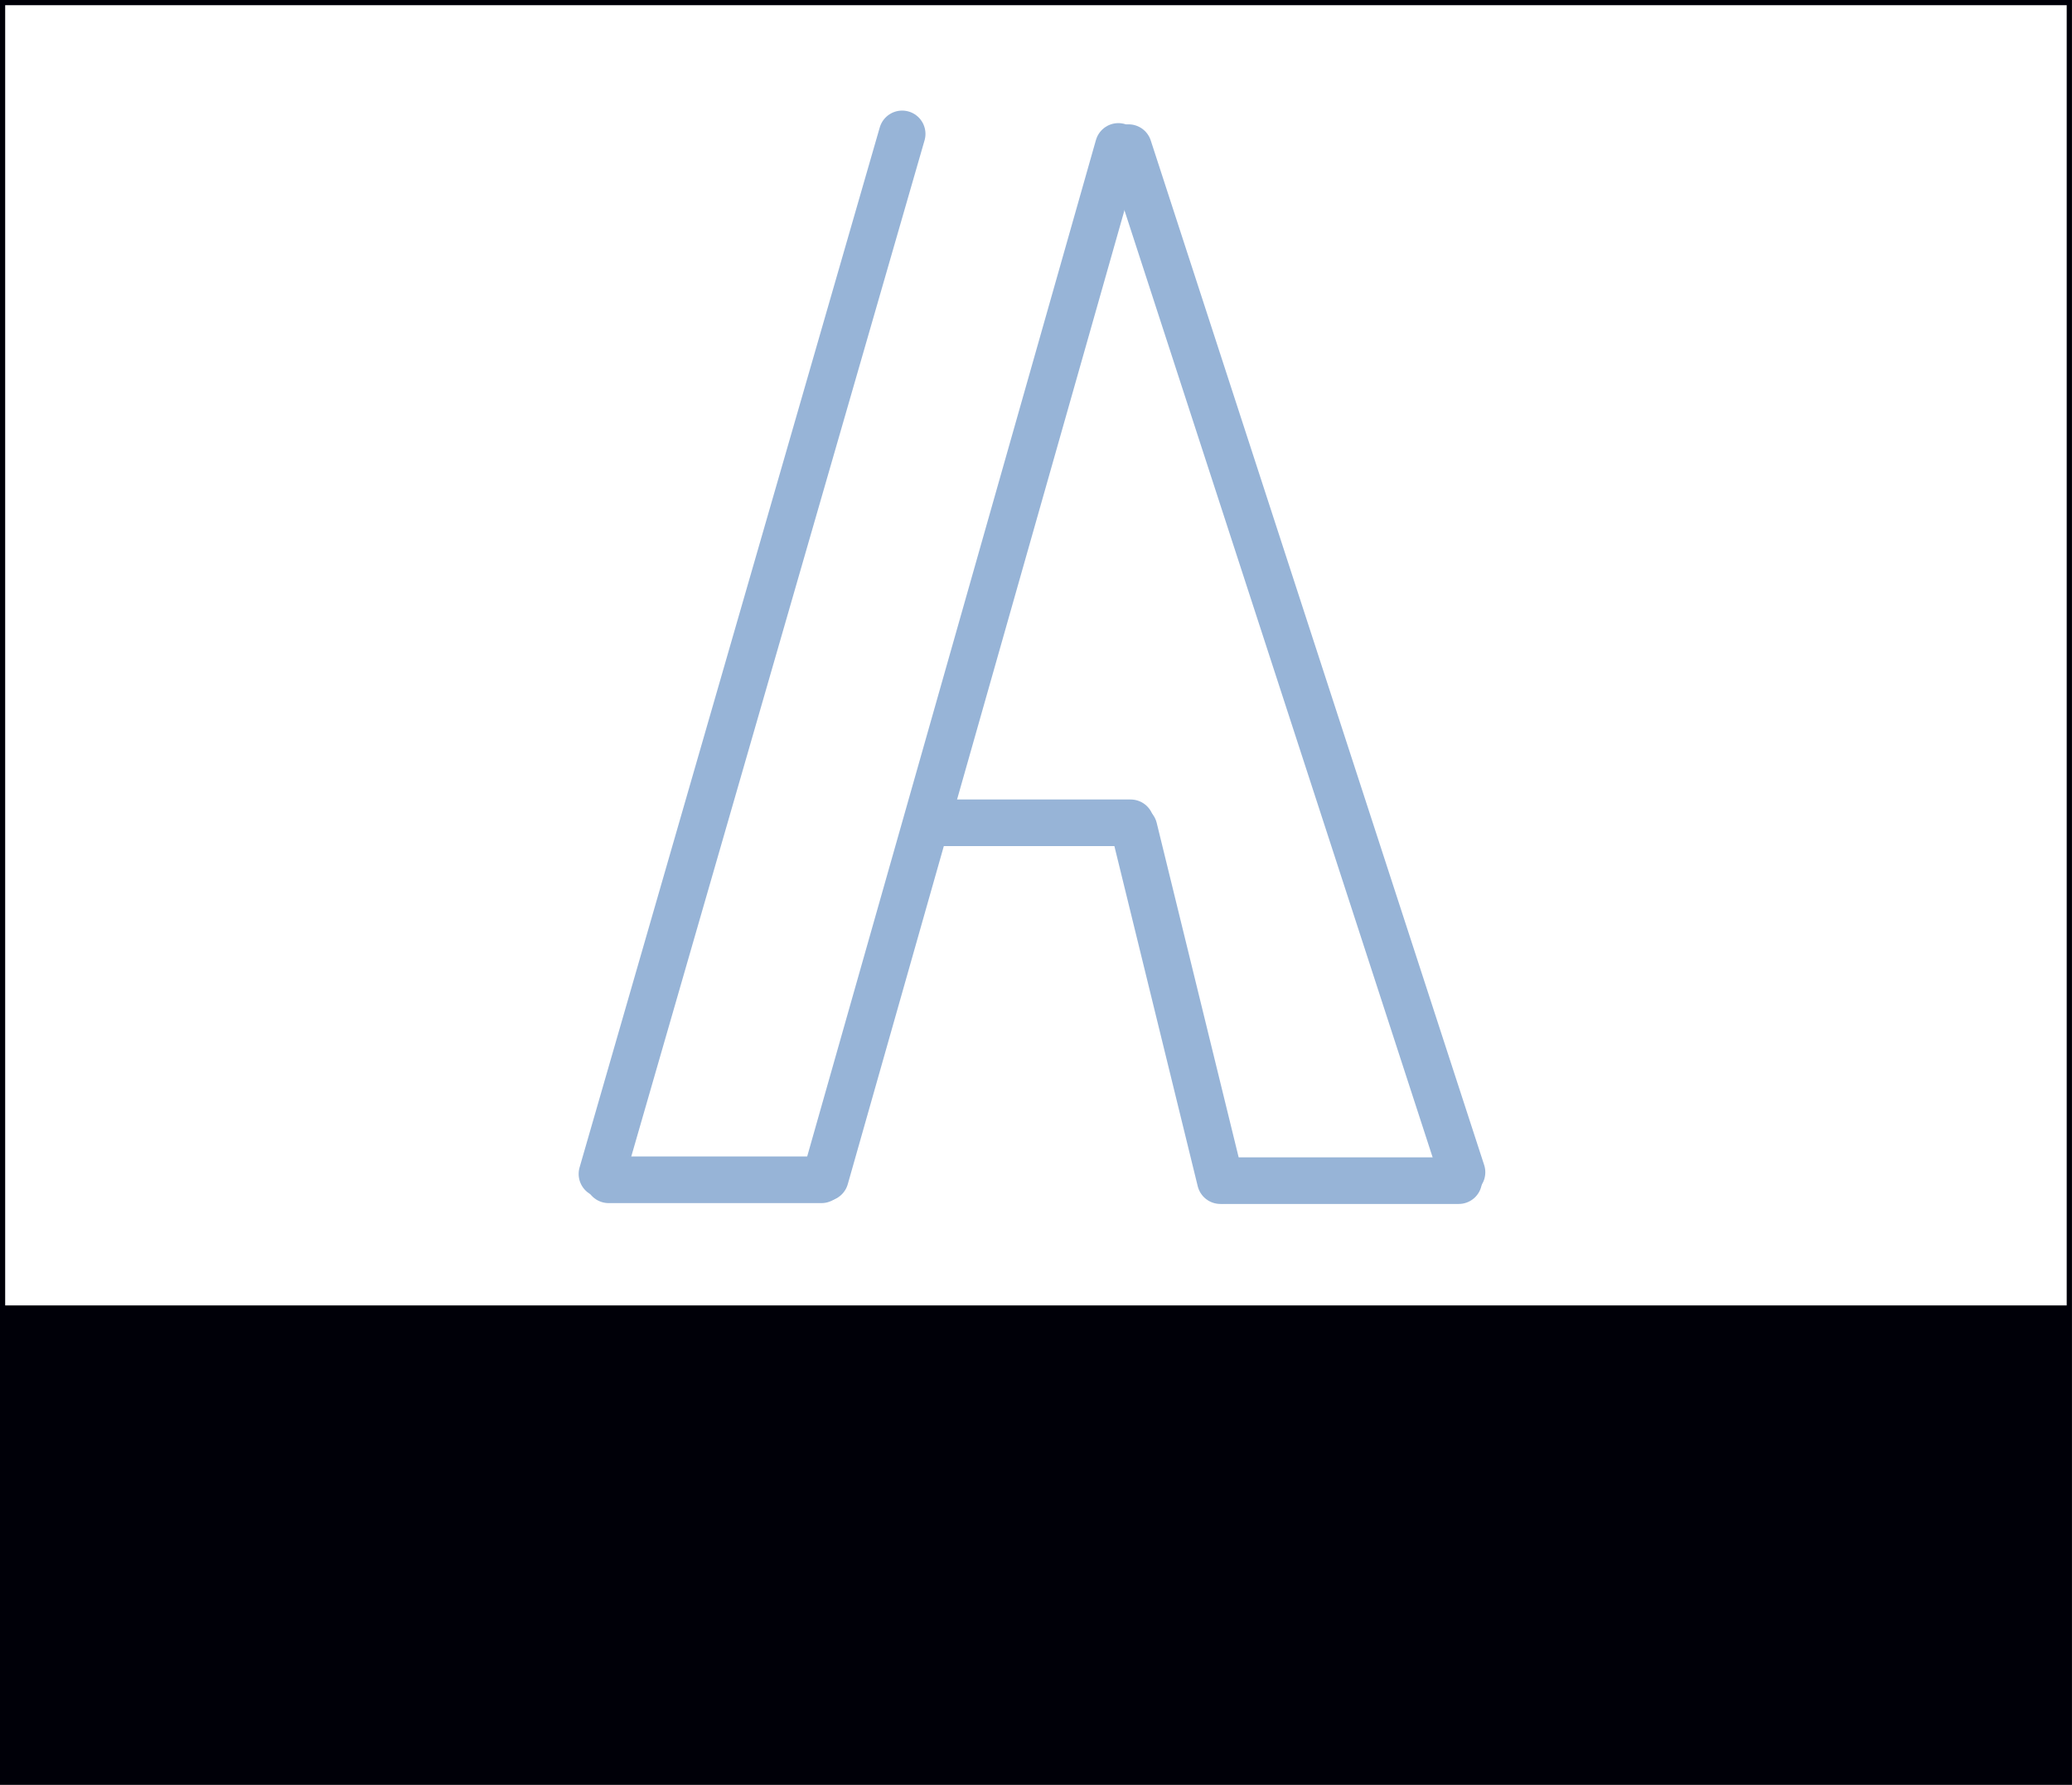 <?xml version="1.0" encoding="UTF-8"?><svg id="Layer_1" xmlns="http://www.w3.org/2000/svg" xmlns:xlink="http://www.w3.org/1999/xlink" viewBox="0 0 170.21 146.64"><rect x="0" y="0" width="170.21" height="146.64" fill="#808080" stroke="none"/><defs><style>.cls-1{stroke:#000008;stroke-miterlimit:4;stroke-width:.43px;}.cls-1,.cls-2{fill:#fff;}.cls-3{clip-path:url(#clippath);}.cls-4{fill:#000008;}.cls-5{fill:#97b4d7;}.cls-6{fill:none;stroke:#97b4d7;stroke-linecap:round;stroke-width:3.83px;}</style><clipPath id="clippath"><rect class="cls-4" x=".21" y="107.26" width="169.78" height="39.15"/></clipPath></defs><rect class="cls-1" x=".21" y=".21" width="169.78" height="146.21"/><g><rect class="cls-4" x=".21" y="107.26" width="169.78" height="39.15"/><g class="cls-3"><path class="cls-4" d="M.22,107.28H169.99v39.14H.22v-39.14Z"/></g></g><g transform="translate(45.364, 301.182)"><path class="cls-5" d="M13.99,130.23l-2.27-5.89c-.07-.18-.14-.38-.21-.61-.08-.23-.15-.48-.21-.74-.14,.55-.29,1.01-.43,1.37l-2.27,5.88h5.4Zm4.08,5.37h-1.51c-.18,0-.32-.04-.43-.13-.11-.09-.19-.2-.24-.33l-1.35-3.49h-6.5l-1.35,3.49c-.04,.12-.12,.23-.24,.32-.11,.1-.25,.14-.42,.14h-1.52l5.78-14.47h1.99l5.78,14.47Z"/></g><g transform="translate(69.458, 301.182)"><path class="cls-5" d="M28.19,133.95v1.65h-8.21v-14.47h1.95v12.82h6.26Z"/></g><g transform="translate(87.733, 301.182)"><path class="cls-5" d="M40.13,122.77h-4.68v12.83h-1.95v-12.83h-4.7v-1.64h11.33v1.64Z"/></g><g transform="translate(108.749, 301.182)"><path class="cls-5" d="M44.23,135.6h-1.96v-14.47h1.96v14.47Z"/></g><g transform="translate(118.714, 301.182)"><path class="cls-5" d="M53.51,134.05c.6,0,1.14-.1,1.6-.3,.47-.21,.87-.49,1.2-.85,.33-.37,.58-.8,.75-1.3,.17-.51,.26-1.06,.26-1.67v-8.79h1.95v8.79c0,.83-.13,1.61-.4,2.32-.27,.72-.65,1.33-1.14,1.85-.5,.52-1.1,.93-1.82,1.22-.71,.29-1.51,.44-2.4,.44s-1.69-.15-2.4-.44c-.72-.29-1.32-.7-1.82-1.22-.5-.52-.88-1.14-1.14-1.85-.27-.71-.4-1.49-.4-2.32v-8.79h1.95v8.79c0,.6,.08,1.16,.26,1.67,.17,.5,.42,.94,.74,1.3,.32,.36,.72,.64,1.2,.85,.48,.21,1.02,.31,1.61,.31Z"/></g><g transform="translate(144.89, 301.182)"><path class="cls-5" d="M77.84,121.13v14.47h-1.72v-10.63c0-.14,0-.29,0-.45,.01-.16,.03-.33,.04-.5l-4.97,9.04c-.16,.3-.39,.45-.7,.45h-.28c-.32,0-.56-.15-.71-.45l-5.07-9.09c.04,.35,.06,.69,.06,.99v10.63h-1.72v-14.47h1.45c.18,0,.31,.02,.41,.05,.09,.03,.19,.12,.27,.27l4.99,8.91c.08,.16,.16,.33,.24,.51,.08,.18,.15,.35,.22,.53,.06-.18,.13-.35,.2-.53,.08-.18,.16-.35,.25-.51l4.91-8.9c.08-.15,.16-.24,.26-.27,.1-.04,.24-.05,.42-.05h1.45Z"/></g><g transform="translate(187.044, 301.182)"><path class="cls-2" d="M96.85,132.61c.11,0,.21,.04,.28,.13l.78,.83c-.59,.69-1.31,1.22-2.15,1.6-.85,.39-1.87,.58-3.07,.58-1.04,0-1.98-.18-2.83-.54-.85-.36-1.57-.86-2.17-1.51-.6-.65-1.06-1.43-1.39-2.34-.33-.91-.5-1.91-.5-3.01s.17-2.09,.51-3c.34-.91,.82-1.69,1.45-2.34,.63-.66,1.37-1.16,2.24-1.52,.87-.36,1.83-.54,2.88-.54s1.93,.17,2.72,.5c.78,.33,1.48,.77,2.08,1.34l-.65,.9c-.04,.07-.1,.13-.16,.17-.07,.04-.15,.06-.26,.06-.12,0-.27-.06-.44-.2-.18-.13-.41-.27-.69-.43-.28-.16-.63-.31-1.05-.44-.43-.13-.95-.2-1.56-.2-.75,0-1.44,.13-2.06,.39-.62,.26-1.15,.64-1.6,1.13-.45,.49-.8,1.09-1.05,1.8-.25,.7-.37,1.5-.37,2.38s.13,1.71,.38,2.42c.26,.7,.61,1.3,1.06,1.79,.45,.49,.98,.86,1.59,1.12,.61,.25,1.27,.38,1.98,.38,.43,0,.82-.02,1.16-.07,.35-.05,.67-.13,.96-.24,.29-.11,.57-.25,.82-.41,.25-.16,.51-.36,.76-.59,.11-.1,.22-.15,.34-.15Z"/></g><g transform="translate(210.817, 301.182)"><path class="cls-2" d="M107.87,130.23l-2.27-5.89c-.07-.18-.14-.38-.21-.61-.08-.23-.15-.48-.21-.74-.14,.55-.29,1.01-.43,1.37l-2.27,5.88h5.4Zm4.08,5.37h-1.51c-.18,0-.32-.04-.43-.13-.11-.09-.19-.2-.24-.33l-1.35-3.49h-6.5l-1.35,3.49c-.04,.12-.12,.23-.24,.32-.11,.1-.25,.14-.42,.14h-1.52l5.78-14.47h1.99l5.78,14.47Z"/></g><g transform="translate(234.912, 301.182)"><path class="cls-2" d="M118.12,128.63c.56,0,1.05-.07,1.48-.22,.43-.15,.78-.35,1.08-.62,.29-.27,.52-.58,.66-.95,.15-.37,.22-.78,.22-1.22,0-.93-.29-1.65-.86-2.16-.57-.52-1.43-.78-2.59-.78h-2.32v5.96h2.32Zm0-7.5c.92,0,1.71,.11,2.38,.32,.68,.21,1.24,.51,1.68,.9s.77,.86,.99,1.41c.22,.55,.33,1.17,.33,1.85s-.12,1.28-.35,1.84c-.23,.56-.57,1.04-1.03,1.45-.46,.4-1.02,.72-1.69,.94-.67,.23-1.44,.34-2.31,.34h-2.32v5.42h-1.95v-14.47h4.27Z"/></g><g transform="translate(256.283, 301.182)"><path class="cls-2" d="M127.94,135.6h-1.96v-14.47h1.96v14.47Z"/></g><g transform="translate(266.248, 301.182)"><path class="cls-2" d="M141.42,122.77h-4.68v12.83h-1.95v-12.83h-4.7v-1.64h11.33v1.64Z"/></g><g transform="translate(287.264, 301.182)"><path class="cls-2" d="M151.24,130.23l-2.27-5.89c-.07-.18-.14-.38-.21-.61-.08-.23-.15-.48-.21-.74-.14,.55-.29,1.01-.43,1.37l-2.27,5.88h5.4Zm4.08,5.37h-1.51c-.18,0-.32-.04-.43-.13-.11-.09-.19-.2-.24-.33l-1.35-3.49h-6.5l-1.35,3.49c-.04,.12-.12,.23-.24,.32-.11,.1-.25,.14-.42,.14h-1.52l5.78-14.47h1.99l5.78,14.47Z"/></g><g transform="translate(311.358, 301.182)"><path class="cls-2" d="M165.44,133.95v1.65h-8.21v-14.47h1.95v12.82h6.26Z"/></g><path class="cls-6" d="M77.17,67.6h15.71"/><path class="cls-6" d="M93.16,68.06l7.09,28.94"/><path class="cls-6" d="M67.8,96.77L91.87,12.03"/><path class="cls-6" d="M119.83,97h-19.18"/><path class="cls-6" d="M120.1,96.31L92.71,12.13"/><path class="cls-6" d="M49.45,96.45L74.11,11"/><path class="cls-6" d="M67.48,96.93h-17.48"/></svg>